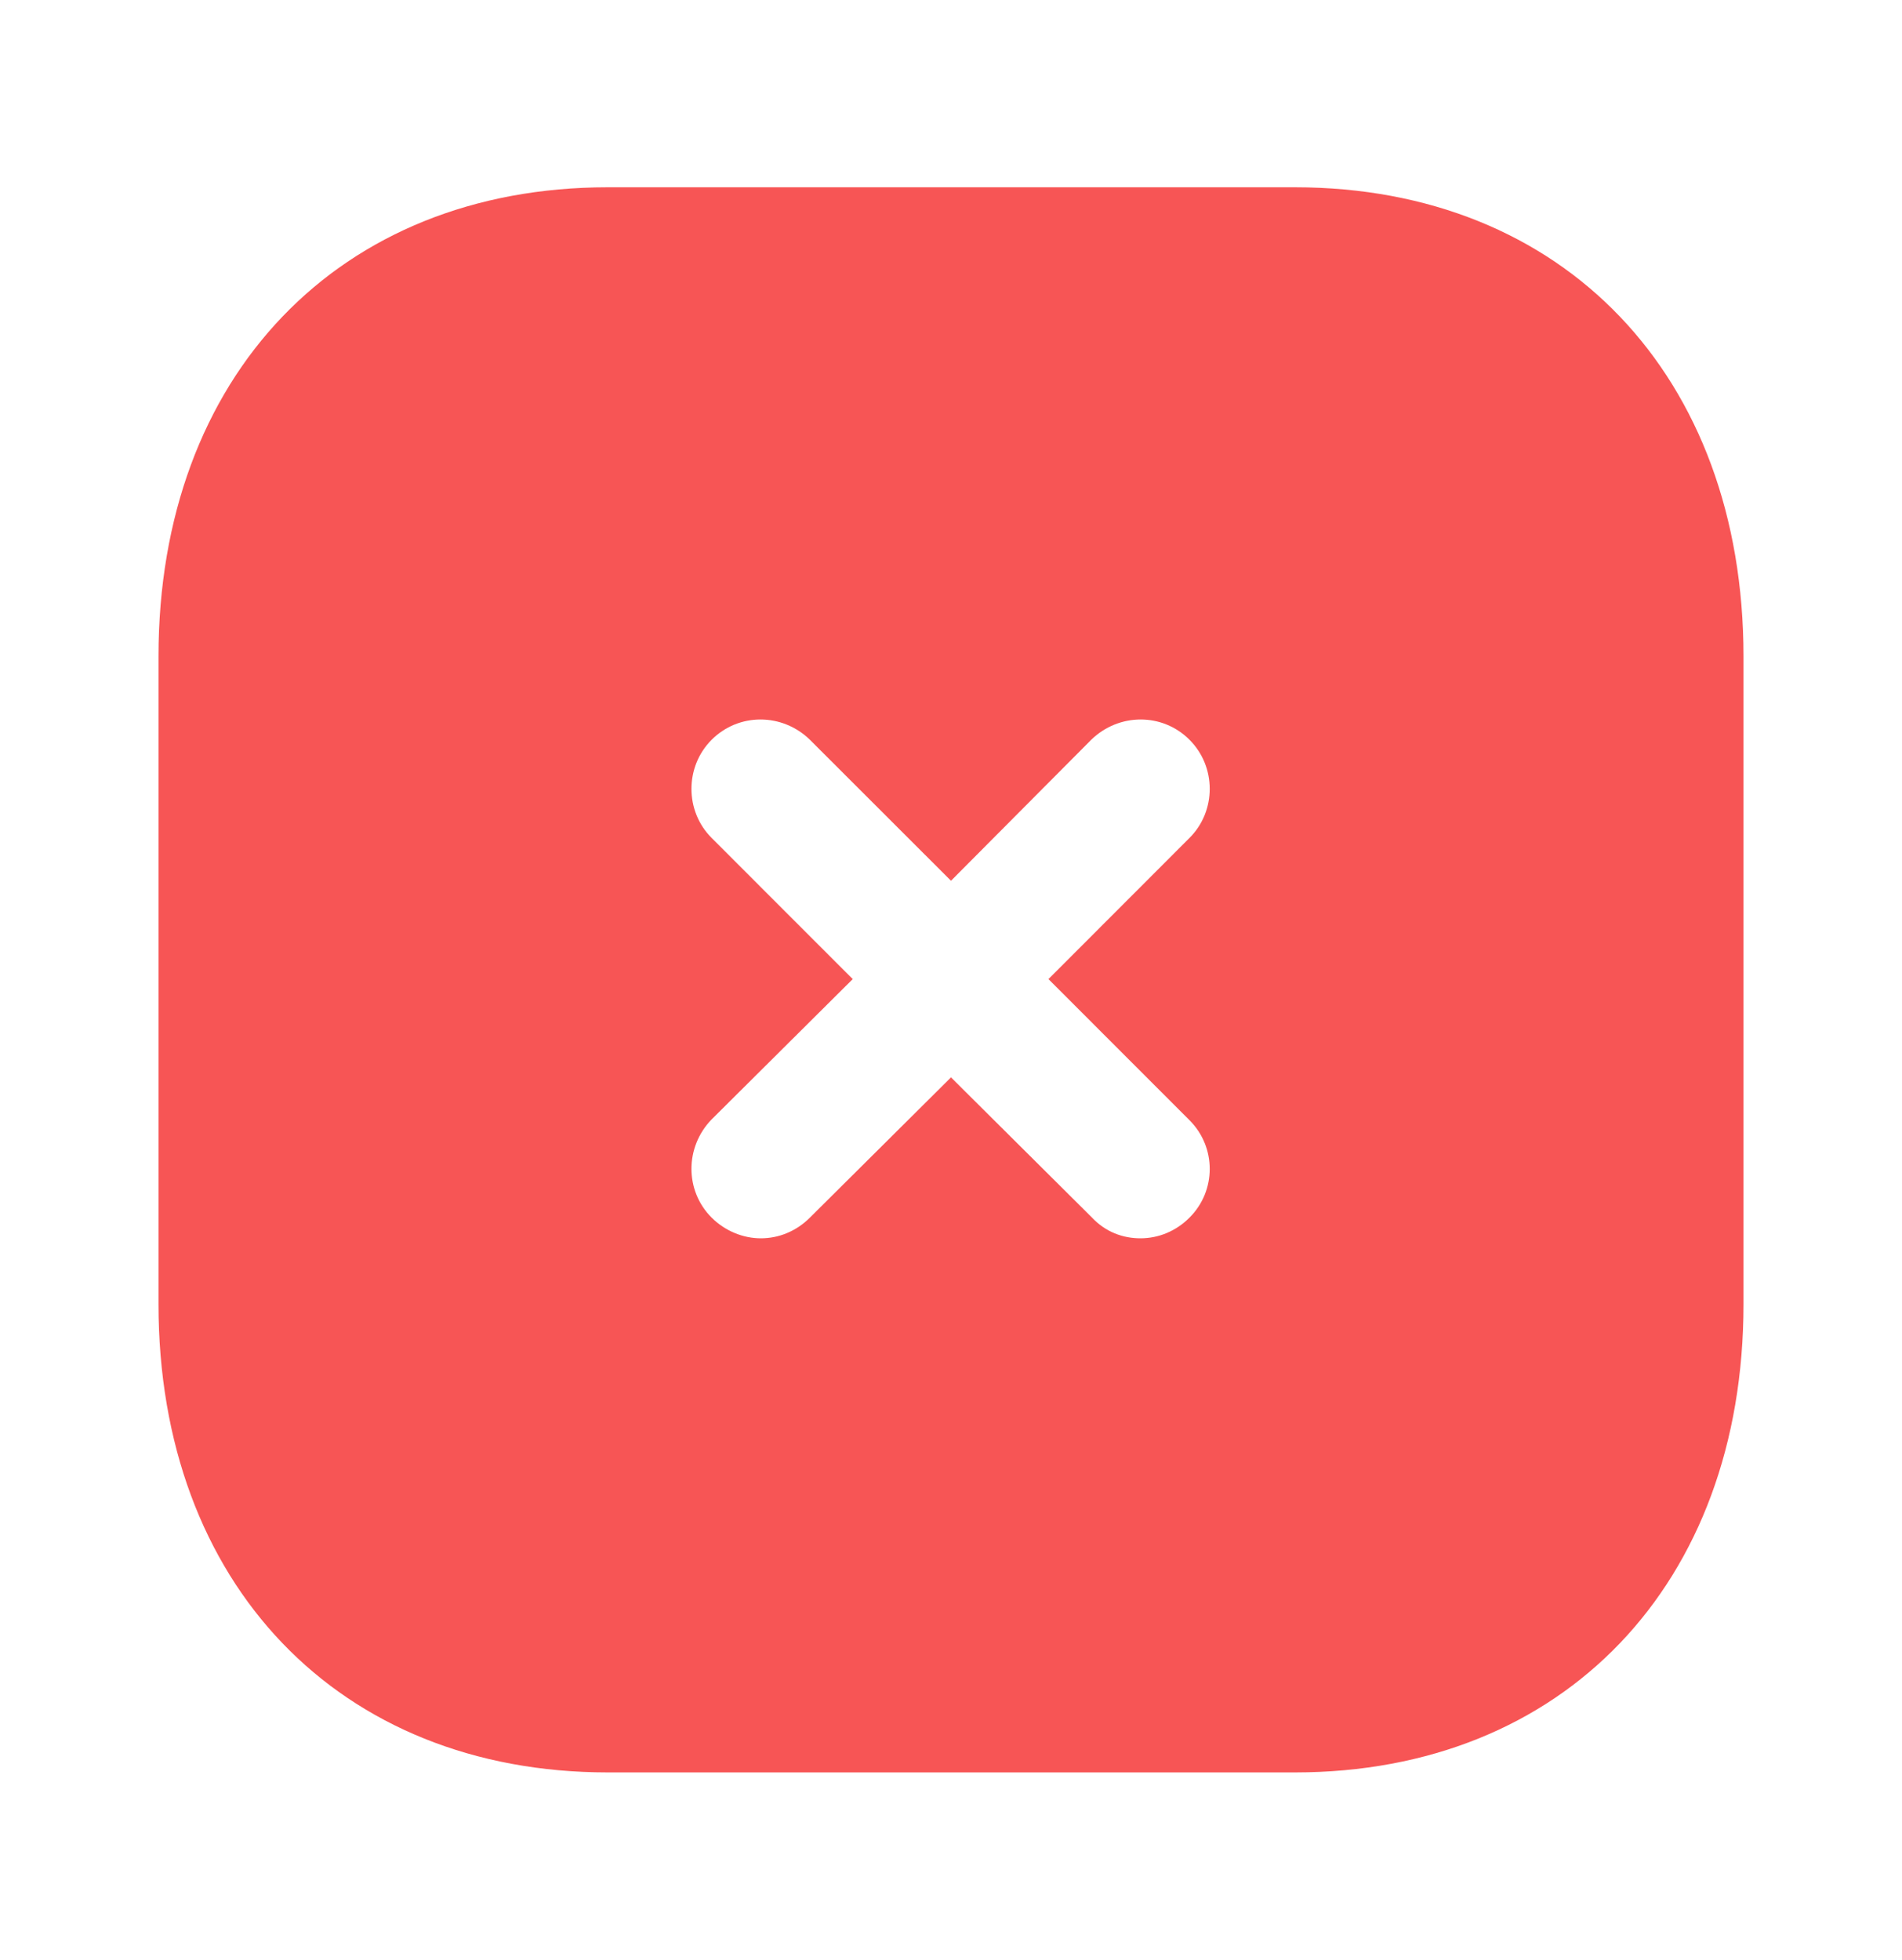 <svg width="33" height="34" viewBox="0 0 33 34" fill="none" xmlns="http://www.w3.org/2000/svg">
<path fill-rule="evenodd" clip-rule="evenodd" d="M10.546 3.249H22.467C27.128 3.249 30.25 6.521 30.25 11.389V22.624C30.25 27.478 27.128 30.749 22.467 30.749H10.546C5.885 30.749 2.75 27.478 2.75 22.624V11.389C2.75 6.521 5.885 3.249 10.546 3.249ZM20.638 21.124C21.106 20.658 21.106 19.901 20.638 19.434L18.191 16.986L20.638 14.537C21.106 14.071 21.106 13.301 20.638 12.834C20.171 12.365 19.415 12.365 18.933 12.834L16.5 15.28L14.052 12.834C13.571 12.365 12.815 12.365 12.347 12.834C11.88 13.301 11.88 14.071 12.347 14.537L14.795 16.986L12.347 19.42C11.88 19.901 11.88 20.658 12.347 21.124C12.581 21.358 12.897 21.483 13.2 21.483C13.516 21.483 13.818 21.358 14.052 21.124L16.5 18.691L18.947 21.124C19.181 21.373 19.483 21.483 19.786 21.483C20.102 21.483 20.405 21.358 20.638 21.124Z" fill="#F75555"/>
</svg>
